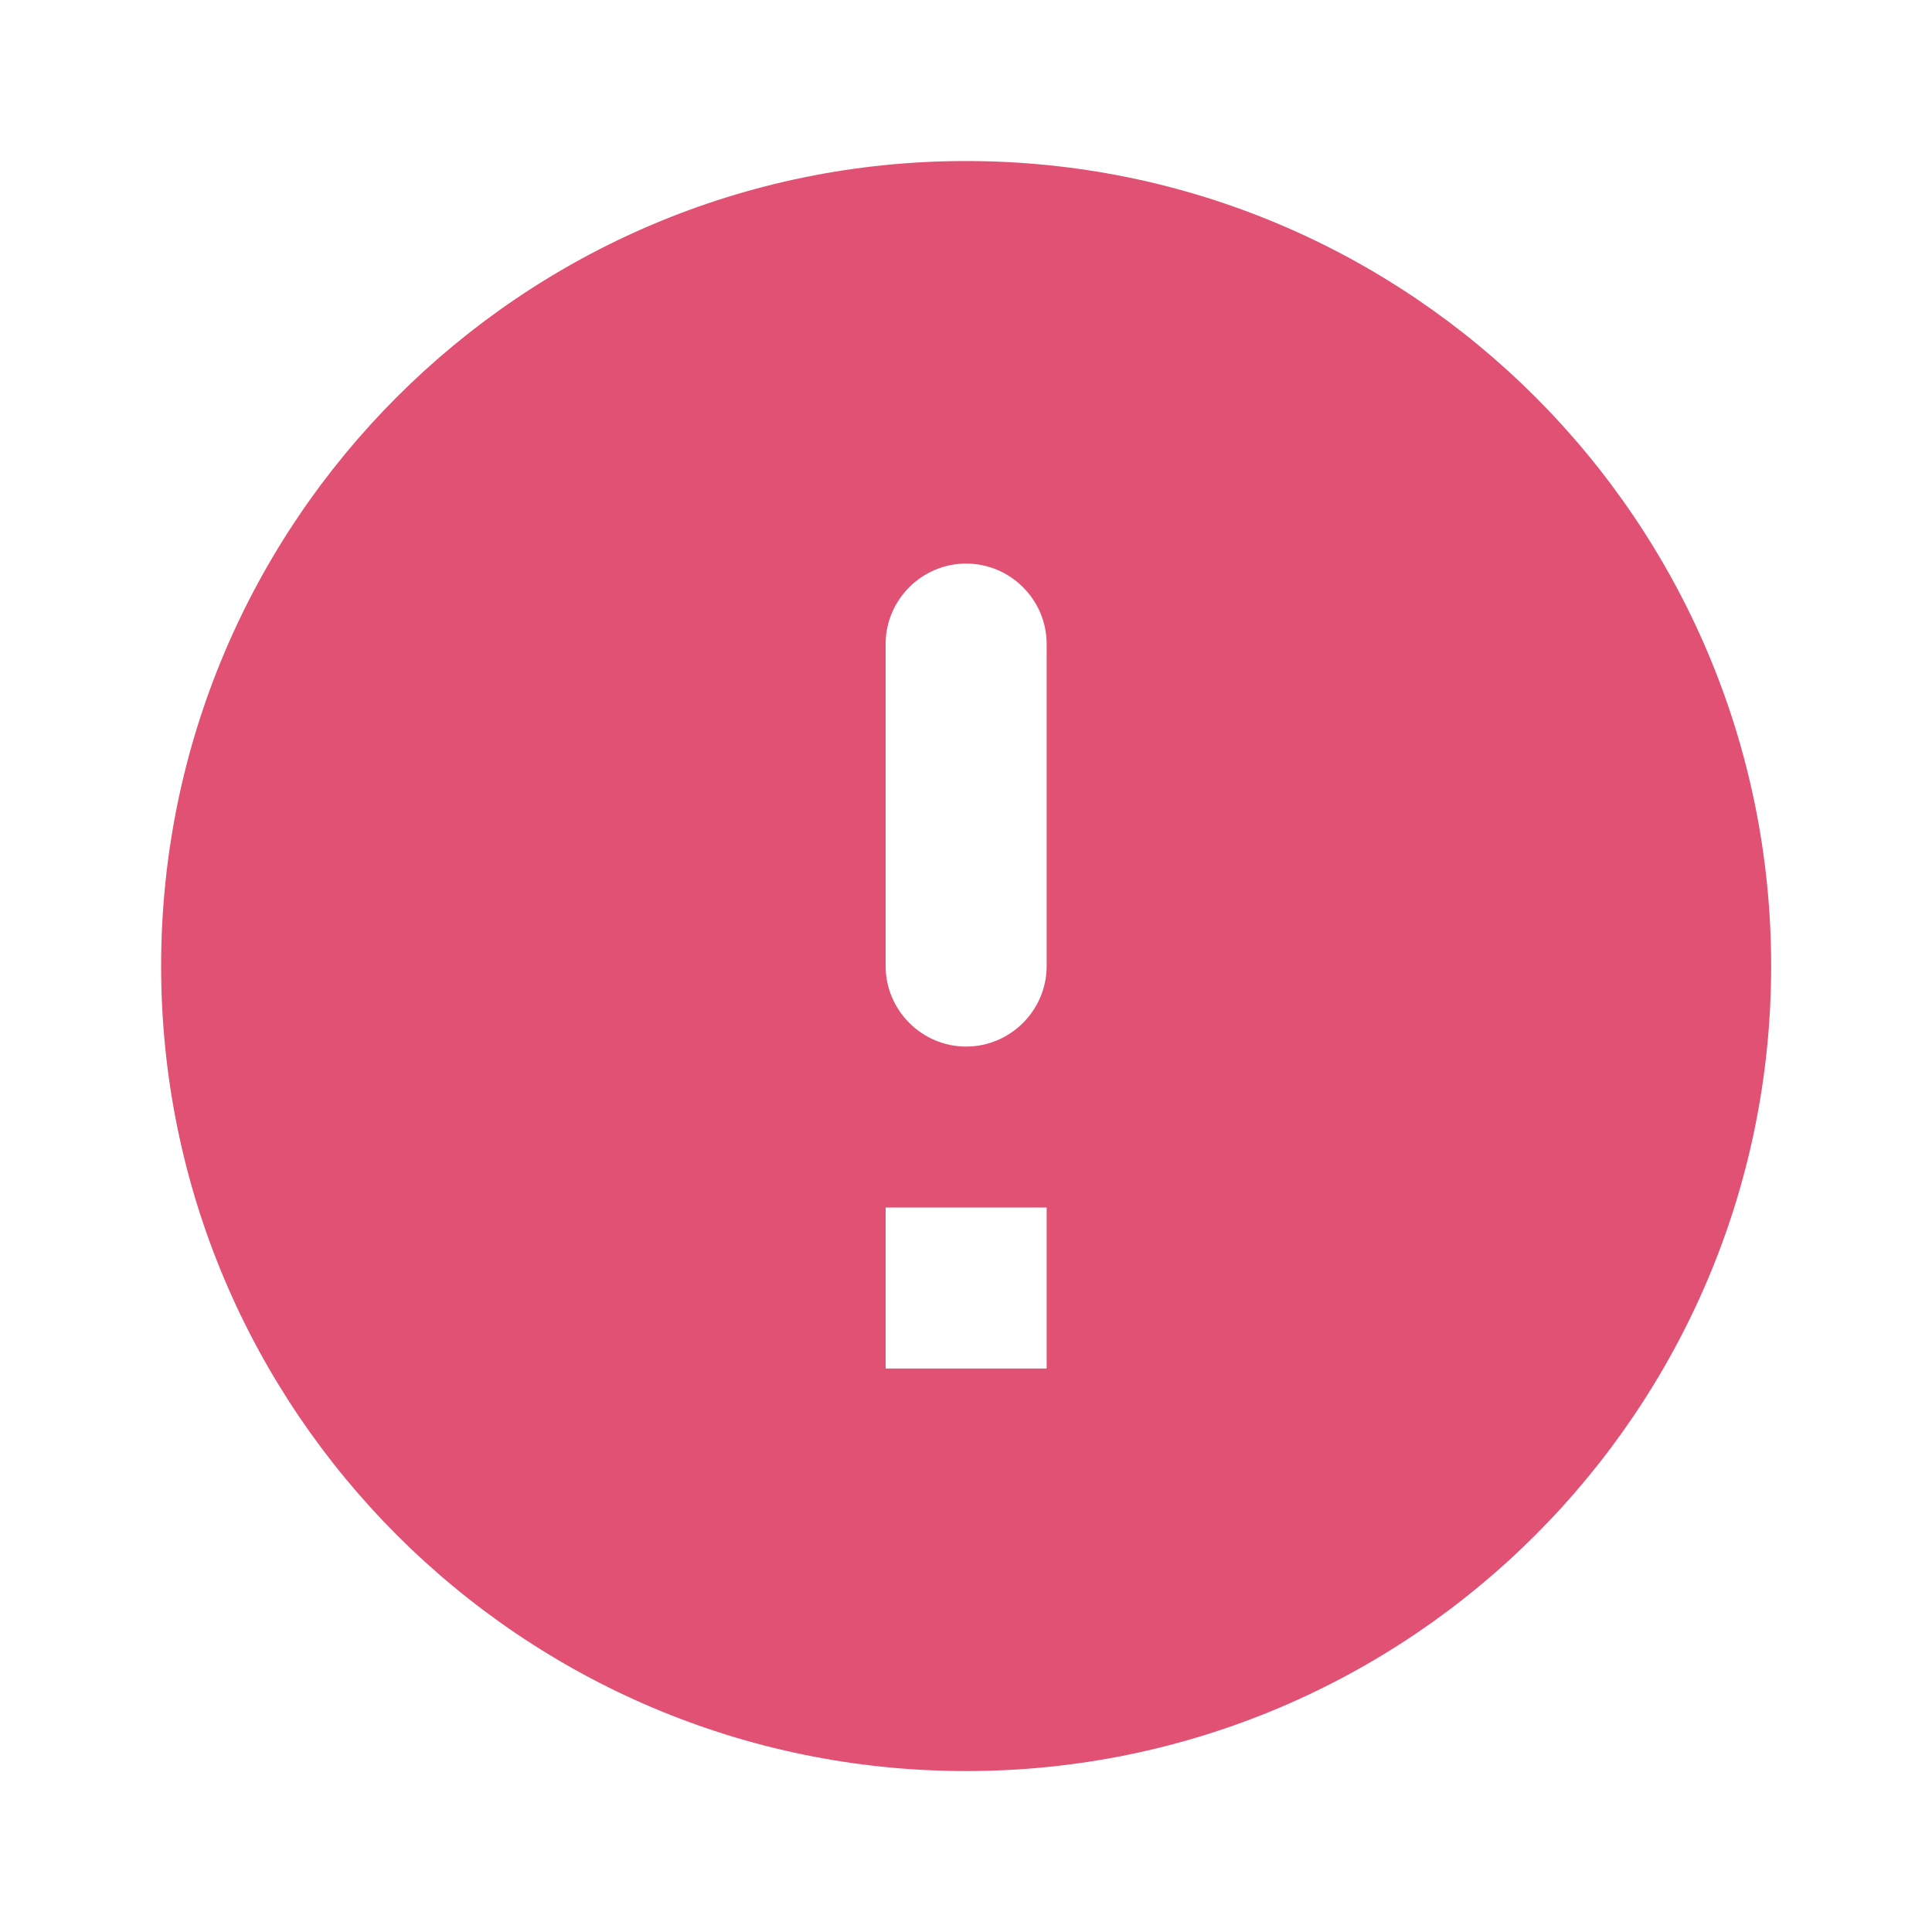 <svg width="20" height="20" viewBox="0 0 20 20" fill="none" xmlns="http://www.w3.org/2000/svg">
<path d="M10.001 1.667C5.401 1.667 1.668 5.4 1.668 10C1.668 14.6 5.401 18.334 10.001 18.334C14.601 18.334 18.335 14.6 18.335 10C18.335 5.4 14.601 1.667 10.001 1.667ZM10.001 10.834C9.543 10.834 9.168 10.459 9.168 10V6.667C9.168 6.209 9.543 5.834 10.001 5.834C10.46 5.834 10.835 6.209 10.835 6.667V10C10.835 10.459 10.46 10.834 10.001 10.834ZM10.835 14.167H9.168V12.5H10.835V14.167Z" fill="#E15173"/>
</svg>

